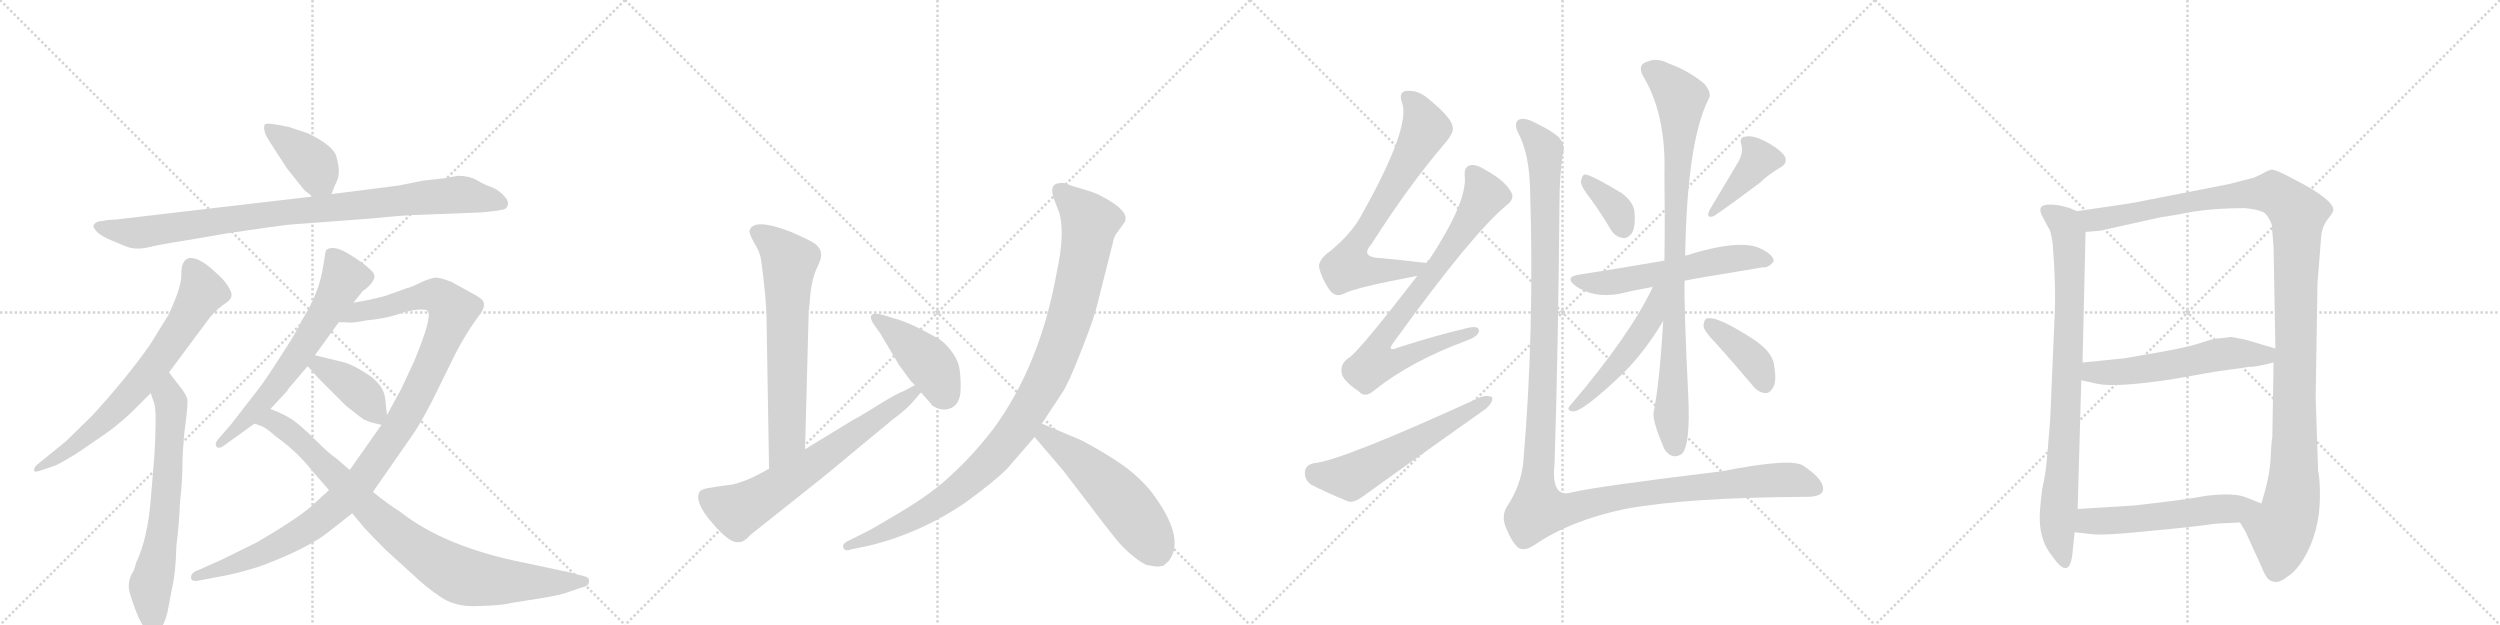 <svg version="1.1" viewBox="0 0 4096 1024" xmlns="http://www.w3.org/2000/svg">
  <g stroke="lightgray" stroke-dasharray="1,1" stroke-width="1" transform="scale(4, 4)">
    <line x1="0" y1="0" x2="256" y2="256"></line>
    <line x1="256" y1="0" x2="0" y2="256"></line>
    <line x1="128" y1="0" x2="128" y2="256"></line>
    <line x1="0" y1="128" x2="256" y2="128"></line>
    <line x1="256" y1="0" x2="512" y2="256"></line>
    <line x1="512" y1="0" x2="256" y2="256"></line>
    <line x1="384" y1="0" x2="384" y2="256"></line>
    <line x1="256" y1="128" x2="512" y2="128"></line>
    <line x1="512" y1="0" x2="768" y2="256"></line>
    <line x1="768" y1="0" x2="512" y2="256"></line>
    <line x1="640" y1="0" x2="640" y2="256"></line>
    <line x1="512" y1="128" x2="768" y2="128"></line>
    <line x1="768" y1="0" x2="1024" y2="256"></line>
    <line x1="1024" y1="0" x2="768" y2="256"></line>
    <line x1="896" y1="0" x2="896" y2="256"></line>
    <line x1="768" y1="128" x2="1024" y2="128"></line>
  </g>
<g transform="scale(1, -1) translate(0, -850)">
   <style type="text/css">
    @keyframes keyframes0 {
      from {
       stroke: black;
       stroke-dashoffset: 399;
       stroke-width: 128;
       }
       56% {
       animation-timing-function: step-end;
       stroke: black;
       stroke-dashoffset: 0;
       stroke-width: 128;
       }
       to {
       stroke: black;
       stroke-width: 1024;
       }
       }
       #make-me-a-hanzi-animation-0 {
         animation: keyframes0 0.575s both;
         animation-delay: 0s;
         animation-timing-function: linear;
       }
    @keyframes keyframes1 {
      from {
       stroke: black;
       stroke-dashoffset: 921;
       stroke-width: 128;
       }
       75% {
       animation-timing-function: step-end;
       stroke: black;
       stroke-dashoffset: 0;
       stroke-width: 128;
       }
       to {
       stroke: black;
       stroke-width: 1024;
       }
       }
       #make-me-a-hanzi-animation-1 {
         animation: keyframes1 1s both;
         animation-delay: 0.575s;
         animation-timing-function: linear;
       }
    @keyframes keyframes2 {
      from {
       stroke: black;
       stroke-dashoffset: 702;
       stroke-width: 128;
       }
       70% {
       animation-timing-function: step-end;
       stroke: black;
       stroke-dashoffset: 0;
       stroke-width: 128;
       }
       to {
       stroke: black;
       stroke-width: 1024;
       }
       }
       #make-me-a-hanzi-animation-2 {
         animation: keyframes2 0.821s both;
         animation-delay: 1.574s;
         animation-timing-function: linear;
       }
    @keyframes keyframes3 {
      from {
       stroke: black;
       stroke-dashoffset: 662;
       stroke-width: 128;
       }
       68% {
       animation-timing-function: step-end;
       stroke: black;
       stroke-dashoffset: 0;
       stroke-width: 128;
       }
       to {
       stroke: black;
       stroke-width: 1024;
       }
       }
       #make-me-a-hanzi-animation-3 {
         animation: keyframes3 0.789s both;
         animation-delay: 2.396s;
         animation-timing-function: linear;
       }
    @keyframes keyframes4 {
      from {
       stroke: black;
       stroke-dashoffset: 640;
       stroke-width: 128;
       }
       68% {
       animation-timing-function: step-end;
       stroke: black;
       stroke-dashoffset: 0;
       stroke-width: 128;
       }
       to {
       stroke: black;
       stroke-width: 1024;
       }
       }
       #make-me-a-hanzi-animation-4 {
         animation: keyframes4 0.771s both;
         animation-delay: 3.184s;
         animation-timing-function: linear;
       }
    @keyframes keyframes5 {
      from {
       stroke: black;
       stroke-dashoffset: 1088;
       stroke-width: 128;
       }
       78% {
       animation-timing-function: step-end;
       stroke: black;
       stroke-dashoffset: 0;
       stroke-width: 128;
       }
       to {
       stroke: black;
       stroke-width: 1024;
       }
       }
       #make-me-a-hanzi-animation-5 {
         animation: keyframes5 1.135s both;
         animation-delay: 3.955s;
         animation-timing-function: linear;
       }
    @keyframes keyframes6 {
      from {
       stroke: black;
       stroke-dashoffset: 398;
       stroke-width: 128;
       }
       56% {
       animation-timing-function: step-end;
       stroke: black;
       stroke-dashoffset: 0;
       stroke-width: 128;
       }
       to {
       stroke: black;
       stroke-width: 1024;
       }
       }
       #make-me-a-hanzi-animation-6 {
         animation: keyframes6 0.574s both;
         animation-delay: 5.09s;
         animation-timing-function: linear;
       }
    @keyframes keyframes7 {
      from {
       stroke: black;
       stroke-dashoffset: 882;
       stroke-width: 128;
       }
       74% {
       animation-timing-function: step-end;
       stroke: black;
       stroke-dashoffset: 0;
       stroke-width: 128;
       }
       to {
       stroke: black;
       stroke-width: 1024;
       }
       }
       #make-me-a-hanzi-animation-7 {
         animation: keyframes7 0.968s both;
         animation-delay: 5.664s;
         animation-timing-function: linear;
       }
    @keyframes keyframes8 {
      from {
       stroke: black;
       stroke-dashoffset: 669;
       stroke-width: 128;
       }
       69% {
       animation-timing-function: step-end;
       stroke: black;
       stroke-dashoffset: 0;
       stroke-width: 128;
       }
       to {
       stroke: black;
       stroke-width: 1024;
       }
       }
       #make-me-a-hanzi-animation-8 {
         animation: keyframes8 0.794s both;
         animation-delay: 6.632s;
         animation-timing-function: linear;
       }
    @keyframes keyframes9 {
      from {
       stroke: black;
       stroke-dashoffset: 667;
       stroke-width: 128;
       }
       68% {
       animation-timing-function: step-end;
       stroke: black;
       stroke-dashoffset: 0;
       stroke-width: 128;
       }
       to {
       stroke: black;
       stroke-width: 1024;
       }
       }
       #make-me-a-hanzi-animation-9 {
         animation: keyframes9 0.793s both;
         animation-delay: 7.427s;
         animation-timing-function: linear;
       }
    @keyframes keyframes10 {
      from {
       stroke: black;
       stroke-dashoffset: 431;
       stroke-width: 128;
       }
       58% {
       animation-timing-function: step-end;
       stroke: black;
       stroke-dashoffset: 0;
       stroke-width: 128;
       }
       to {
       stroke: black;
       stroke-width: 1024;
       }
       }
       #make-me-a-hanzi-animation-10 {
         animation: keyframes10 0.601s both;
         animation-delay: 8.219s;
         animation-timing-function: linear;
       }
    @keyframes keyframes11 {
      from {
       stroke: black;
       stroke-dashoffset: 1031;
       stroke-width: 128;
       }
       77% {
       animation-timing-function: step-end;
       stroke: black;
       stroke-dashoffset: 0;
       stroke-width: 128;
       }
       to {
       stroke: black;
       stroke-width: 1024;
       }
       }
       #make-me-a-hanzi-animation-11 {
         animation: keyframes11 1.089s both;
         animation-delay: 8.82s;
         animation-timing-function: linear;
       }
    @keyframes keyframes12 {
      from {
       stroke: black;
       stroke-dashoffset: 538;
       stroke-width: 128;
       }
       64% {
       animation-timing-function: step-end;
       stroke: black;
       stroke-dashoffset: 0;
       stroke-width: 128;
       }
       to {
       stroke: black;
       stroke-width: 1024;
       }
       }
       #make-me-a-hanzi-animation-12 {
         animation: keyframes12 0.688s both;
         animation-delay: 9.909s;
         animation-timing-function: linear;
       }
    @keyframes keyframes13 {
      from {
       stroke: black;
       stroke-dashoffset: 702;
       stroke-width: 128;
       }
       70% {
       animation-timing-function: step-end;
       stroke: black;
       stroke-dashoffset: 0;
       stroke-width: 128;
       }
       to {
       stroke: black;
       stroke-width: 1024;
       }
       }
       #make-me-a-hanzi-animation-13 {
         animation: keyframes13 0.821s both;
         animation-delay: 10.597s;
         animation-timing-function: linear;
       }
    @keyframes keyframes14 {
      from {
       stroke: black;
       stroke-dashoffset: 782;
       stroke-width: 128;
       }
       72% {
       animation-timing-function: step-end;
       stroke: black;
       stroke-dashoffset: 0;
       stroke-width: 128;
       }
       to {
       stroke: black;
       stroke-width: 1024;
       }
       }
       #make-me-a-hanzi-animation-14 {
         animation: keyframes14 0.886s both;
         animation-delay: 11.418s;
         animation-timing-function: linear;
       }
    @keyframes keyframes15 {
      from {
       stroke: black;
       stroke-dashoffset: 576;
       stroke-width: 128;
       }
       65% {
       animation-timing-function: step-end;
       stroke: black;
       stroke-dashoffset: 0;
       stroke-width: 128;
       }
       to {
       stroke: black;
       stroke-width: 1024;
       }
       }
       #make-me-a-hanzi-animation-15 {
         animation: keyframes15 0.719s both;
         animation-delay: 12.305s;
         animation-timing-function: linear;
       }
    @keyframes keyframes16 {
      from {
       stroke: black;
       stroke-dashoffset: 359;
       stroke-width: 128;
       }
       54% {
       animation-timing-function: step-end;
       stroke: black;
       stroke-dashoffset: 0;
       stroke-width: 128;
       }
       to {
       stroke: black;
       stroke-width: 1024;
       }
       }
       #make-me-a-hanzi-animation-16 {
         animation: keyframes16 0.542s both;
         animation-delay: 13.023s;
         animation-timing-function: linear;
       }
    @keyframes keyframes17 {
      from {
       stroke: black;
       stroke-dashoffset: 398;
       stroke-width: 128;
       }
       56% {
       animation-timing-function: step-end;
       stroke: black;
       stroke-dashoffset: 0;
       stroke-width: 128;
       }
       to {
       stroke: black;
       stroke-width: 1024;
       }
       }
       #make-me-a-hanzi-animation-17 {
         animation: keyframes17 0.574s both;
         animation-delay: 13.566s;
         animation-timing-function: linear;
       }
    @keyframes keyframes18 {
      from {
       stroke: black;
       stroke-dashoffset: 574;
       stroke-width: 128;
       }
       65% {
       animation-timing-function: step-end;
       stroke: black;
       stroke-dashoffset: 0;
       stroke-width: 128;
       }
       to {
       stroke: black;
       stroke-width: 1024;
       }
       }
       #make-me-a-hanzi-animation-18 {
         animation: keyframes18 0.717s both;
         animation-delay: 14.139s;
         animation-timing-function: linear;
       }
    @keyframes keyframes19 {
      from {
       stroke: black;
       stroke-dashoffset: 900;
       stroke-width: 128;
       }
       75% {
       animation-timing-function: step-end;
       stroke: black;
       stroke-dashoffset: 0;
       stroke-width: 128;
       }
       to {
       stroke: black;
       stroke-width: 1024;
       }
       }
       #make-me-a-hanzi-animation-19 {
         animation: keyframes19 0.982s both;
         animation-delay: 14.857s;
         animation-timing-function: linear;
       }
    @keyframes keyframes20 {
      from {
       stroke: black;
       stroke-dashoffset: 504;
       stroke-width: 128;
       }
       62% {
       animation-timing-function: step-end;
       stroke: black;
       stroke-dashoffset: 0;
       stroke-width: 128;
       }
       to {
       stroke: black;
       stroke-width: 1024;
       }
       }
       #make-me-a-hanzi-animation-20 {
         animation: keyframes20 0.66s both;
         animation-delay: 15.839s;
         animation-timing-function: linear;
       }
    @keyframes keyframes21 {
      from {
       stroke: black;
       stroke-dashoffset: 392;
       stroke-width: 128;
       }
       56% {
       animation-timing-function: step-end;
       stroke: black;
       stroke-dashoffset: 0;
       stroke-width: 128;
       }
       to {
       stroke: black;
       stroke-width: 1024;
       }
       }
       #make-me-a-hanzi-animation-21 {
         animation: keyframes21 0.569s both;
         animation-delay: 16.499s;
         animation-timing-function: linear;
       }
    @keyframes keyframes22 {
      from {
       stroke: black;
       stroke-dashoffset: 1361;
       stroke-width: 128;
       }
       82% {
       animation-timing-function: step-end;
       stroke: black;
       stroke-dashoffset: 0;
       stroke-width: 128;
       }
       to {
       stroke: black;
       stroke-width: 1024;
       }
       }
       #make-me-a-hanzi-animation-22 {
         animation: keyframes22 1.358s both;
         animation-delay: 17.068s;
         animation-timing-function: linear;
       }
    @keyframes keyframes23 {
      from {
       stroke: black;
       stroke-dashoffset: 841;
       stroke-width: 128;
       }
       73% {
       animation-timing-function: step-end;
       stroke: black;
       stroke-dashoffset: 0;
       stroke-width: 128;
       }
       to {
       stroke: black;
       stroke-width: 1024;
       }
       }
       #make-me-a-hanzi-animation-23 {
         animation: keyframes23 0.934s both;
         animation-delay: 18.426s;
         animation-timing-function: linear;
       }
    @keyframes keyframes24 {
      from {
       stroke: black;
       stroke-dashoffset: 1218;
       stroke-width: 128;
       }
       80% {
       animation-timing-function: step-end;
       stroke: black;
       stroke-dashoffset: 0;
       stroke-width: 128;
       }
       to {
       stroke: black;
       stroke-width: 1024;
       }
       }
       #make-me-a-hanzi-animation-24 {
         animation: keyframes24 1.241s both;
         animation-delay: 19.36s;
         animation-timing-function: linear;
       }
    @keyframes keyframes25 {
      from {
       stroke: black;
       stroke-dashoffset: 565;
       stroke-width: 128;
       }
       65% {
       animation-timing-function: step-end;
       stroke: black;
       stroke-dashoffset: 0;
       stroke-width: 128;
       }
       to {
       stroke: black;
       stroke-width: 1024;
       }
       }
       #make-me-a-hanzi-animation-25 {
         animation: keyframes25 0.71s both;
         animation-delay: 20.601s;
         animation-timing-function: linear;
       }
    @keyframes keyframes26 {
      from {
       stroke: black;
       stroke-dashoffset: 552;
       stroke-width: 128;
       }
       64% {
       animation-timing-function: step-end;
       stroke: black;
       stroke-dashoffset: 0;
       stroke-width: 128;
       }
       to {
       stroke: black;
       stroke-width: 1024;
       }
       }
       #make-me-a-hanzi-animation-26 {
         animation: keyframes26 0.699s both;
         animation-delay: 21.311s;
         animation-timing-function: linear;
       }
</style>
<path d="M 543 532 L 549 547 Q 555 558 555 567 Q 556 576 551 594 Q 546 611 506 631 L 473 642 Q 437 650 434 646 Q 431 642 435 630 Q 440 620 454 599 L 471 573 L 499 538 L 512 528 C 534 511 534 511 543 532 Z" fill="lightgray"></path> 
<path d="M 169 488 Q 156 488 153 480 Q 153 476 160 469 Q 168 462 183 456 L 207 446 Q 223 440 244 445 Q 265 450 298 455 L 374 468 Q 455 480 475 482 L 608 492 Q 669 498 687 498 L 789 502 Q 812 504 821 506 Q 831 507 832 515 Q 834 521 824 531 Q 815 540 804 544 Q 794 547 781 555 Q 768 562 750 562 L 728 558 L 693 554 L 653 546 L 543 532 L 512 528 L 187 490 Q 175 490 169 488 Z" fill="lightgray"></path> 
<path d="M 277 240 L 338 322 Q 350 339 365 350 Q 378 358 379 364 Q 381 370 373 382 Q 366 393 354 403 Q 326 430 309 427 Q 303 425 301 420 Q 297 416 297 398 Q 297 379 276 334 L 245 284 Q 206 229 151 169 L 108 127 L 60 88 Q 55 83 56 79 Q 56 75 69 80 L 87 86 Q 93 87 127 108 L 178 143 Q 203 162 219 178 L 247 206 L 277 240 Z" fill="lightgray"></path> 
<path d="M 247 206 L 253 188 Q 257 174 253 104 L 247 32 Q 242 -32 223 -72 Q 221 -80 219 -85 Q 206 -105 214 -126 Q 232 -184 247 -186 Q 255 -188 260 -183 Q 271 -173 276 -145 L 282 -113 Q 288 -88 289 -44 Q 293 -16 295 28 Q 299 62 299 95 Q 300 127 304 157 Q 308 187 307 195 Q 306 203 293 219 Q 281 234 277 240 C 259 264 238 234 247 206 Z" fill="lightgray"></path> 
<path d="M 579 354 L 595 374 Q 597 374 604 381 Q 611 388 613 394 Q 616 400 606 409 Q 597 418 573 433 Q 549 448 537 442 Q 533 441 532 429 L 528 405 Q 520 365 495 326 Q 486 306 459 265 Q 432 223 423 212 L 378 154 L 357 130 Q 351 122 355 118 Q 359 114 367 120 L 417 156 L 443 180 L 471 210 Q 470 211 481 223 L 504 250 L 516 268 L 555 322 L 579 354 Z" fill="lightgray"></path> 
<path d="M 539 47 L 516 26 Q 494 4 420 -39 L 361 -68 L 325 -84 Q 313 -88 313 -96 Q 313 -104 327 -101 L 374 -92 Q 409 -84 431 -76 Q 505 -48 539 -21 L 577 9 L 611 44 L 677 139 Q 689 156 710 197 L 741 260 Q 741 261 754 285 Q 767 308 777 322 L 787 336 Q 793 344 793 351 Q 794 358 780 366 L 740 388 Q 720 396 712 395 Q 705 394 691 388 Q 671 378 667 378 L 639 368 Q 625 362 579 354 C 550 348 525 322 555 322 L 567 322 Q 575 320 600 325 Q 633 328 658 337 Q 684 345 699 342 Q 704 338 702 329 Q 701 313 679 259 L 657 212 L 634 170 L 625 154 L 573 80 L 539 47 Z" fill="lightgray"></path> 
<path d="M 504 250 L 521 231 L 567 185 Q 595 163 597 162 L 598 162 Q 605 158 625 154 C 636 152 636 152 634 170 L 631 197 Q 629 218 605 235 Q 581 251 565 256 L 516 268 C 487 275 484 272 504 250 Z" fill="lightgray"></path> 
<path d="M 512 78 L 539 47 L 577 9 L 598 -16 Q 611 -30 632 -51 L 676 -91 Q 698 -112 719 -126 Q 744 -145 783 -143 Q 822 -142 837 -138 L 887 -130 Q 923 -124 931 -120 L 955 -112 Q 965 -110 965 -103 Q 966 -96 957 -94 L 934 -88 L 859 -72 Q 728 -46 655 12 Q 637 23 611 44 L 573 80 L 551 99 Q 540 106 518 128 Q 496 150 481 161 Q 467 171 443 180 C 415 192 389 168 417 156 L 428 152 Q 435 150 453 134 Q 487 110 512 78 Z" fill="lightgray"></path> 
<path d="M 1319 114 L 1325 340 Q 1326 346 1328 371 Q 1331 396 1339 412 Q 1347 428 1345 436 Q 1344 444 1335 451 Q 1326 457 1296 470 Q 1234 494 1228 472 Q 1227 469 1235 453 Q 1245 438 1247 424 Q 1256 359 1256 322 L 1260 82 C 1260 52 1318 84 1319 114 Z" fill="lightgray"></path> 
<path d="M 1260 82 Q 1228 64 1213 60 Q 1204 56 1183 54 L 1158 50 Q 1147 47 1146 44 Q 1137 28 1167 -7 Q 1197 -42 1211 -38 Q 1218 -39 1230 -26 L 1318 44 Q 1360 77 1411 120 L 1463 163 Q 1486 180 1496 192 L 1507 205 Q 1509 206 1509 207 C 1529 230 1526 233 1499 219 L 1480 209 Q 1469 205 1443 189 Q 1418 173 1396 161 L 1319 114 L 1260 82 Z" fill="lightgray"></path> 
<path d="M 1509 207 Q 1527 187 1527 186 Q 1536 179 1548 179 Q 1574 181 1574 215 Q 1574 238 1571 251 Q 1568 263 1557 277 Q 1547 290 1536 296 Q 1490 322 1466 328 L 1447 334 Q 1432 338 1428 334 Q 1425 330 1430 321 L 1442 304 L 1473 252 L 1492 226 L 1499 219 L 1509 207 Z" fill="lightgray"></path> 
<path d="M 1707 156 L 1740 206 Q 1750 220 1771 274 Q 1792 327 1797 348 L 1823 451 Q 1825 463 1831 470 L 1842 485 Q 1854 504 1800 531 Q 1792 535 1775 540 Q 1759 544 1750 548 Q 1742 552 1731 549 Q 1720 545 1726 526 L 1736 500 Q 1745 465 1731 402 Q 1704 252 1628 148 Q 1594 104 1561 74 Q 1529 43 1477 12 Q 1425 -19 1422 -20 L 1388 -37 Q 1379 -42 1382 -48 Q 1385 -54 1395 -50 L 1424 -44 Q 1507 -24 1581 26 Q 1629 61 1650 82 L 1695 134 L 1707 156 Z" fill="lightgray"></path> 
<path d="M 1880 -76 L 1893 -78 Q 1896 -79 1906 -77 L 1915 -69 Q 1944 -31 1885 46 Q 1862 73 1835 91 Q 1809 109 1771 129 L 1707 156 C 1679 168 1676 157 1695 134 L 1742 79 L 1781 28 Q 1812 -13 1825 -29 Q 1838 -46 1855 -60 Q 1872 -74 1880 -76 Z" fill="lightgray"></path> 
<path d="M 2337 419 Q 2333 420 2329 420 Q 2295 424 2264 427 Q 2227 428 2247 450 Q 2308 546 2368 616 Q 2383 634 2380 642 Q 2379 657 2338 690 Q 2322 703 2303 701 Q 2291 698 2297 682 Q 2312 643 2232 500 Q 2216 469 2180 439 Q 2161 426 2161 413 Q 2165 394 2179 374 Q 2189 362 2202 369 Q 2221 379 2322 398 C 2351 404 2367 415 2337 419 Z" fill="lightgray"></path> 
<path d="M 2322 398 Q 2225 272 2209 263 Q 2196 254 2198 240 Q 2199 227 2226 209 Q 2236 197 2251 210 Q 2311 258 2403 292 Q 2422 299 2423 307 Q 2424 317 2406 313 Q 2354 301 2292 281 Q 2270 272 2284 290 Q 2414 470 2470 515 Q 2482 525 2476 535 Q 2466 554 2433 572 Q 2417 582 2408 579 Q 2398 576 2400 560 Q 2403 518 2342 425 Q 2339 424 2337 419 L 2322 398 Z" fill="lightgray"></path> 
<path d="M 2152 91 Q 2139 88 2138 77 Q 2137 64 2148 56 Q 2173 43 2210 28 Q 2220 27 2232 36 Q 2332 108 2434 180 Q 2446 190 2445 199 Q 2439 203 2427 200 Q 2198 95 2152 91 Z" fill="lightgray"></path> 
<path d="M 2607 523 Q 2623 501 2639 474 Q 2646 462 2659 460 Q 2666 459 2673 467 Q 2680 477 2678 501 Q 2678 517 2658 533 Q 2603 566 2596 564 Q 2592 563 2590 552 Q 2591 543 2607 523 Z" fill="lightgray"></path> 
<path d="M 2847 583 L 2801 506 Q 2794 491 2808 496 Q 2832 512 2884 551 Q 2897 564 2916 575 Q 2932 584 2922 597 Q 2910 610 2889 620 Q 2870 629 2859 626 Q 2849 625 2853 613 Q 2857 600 2847 583 Z" fill="lightgray"></path> 
<path d="M 2760 390 Q 2772 393 2888 412 Q 2898 411 2906 422 Q 2906 432 2886 442 Q 2853 460 2761 431 L 2727 423 Q 2658 411 2587 400 Q 2562 396 2582 381 Q 2610 362 2650 368 Q 2675 374 2708 380 L 2760 390 Z" fill="lightgray"></path> 
<path d="M 2725 324 Q 2719 221 2709 173 Q 2708 158 2727 114 Q 2739 96 2755 106 Q 2770 119 2766 203 Q 2759 344 2760 390 L 2761 431 Q 2764 617 2799 687 Q 2806 697 2792 713 Q 2767 734 2734 746 Q 2715 756 2699 749 Q 2683 745 2691 727 Q 2730 664 2727 564 Q 2728 488 2727 423 L 2725 324 Z" fill="lightgray"></path> 
<path d="M 2708 380 Q 2671 301 2572 185 Q 2566 178 2576 176 Q 2591 173 2661 240 Q 2694 273 2725 324 C 2769 395 2721 407 2708 380 Z" fill="lightgray"></path> 
<path d="M 2811 288 Q 2839 257 2871 219 Q 2880 207 2892 206 Q 2899 205 2905 215 Q 2911 225 2907 249 Q 2906 271 2876 292 Q 2812 334 2796 328 Q 2792 327 2791 316 Q 2792 307 2811 288 Z" fill="lightgray"></path> 
<path d="M 2561 600 Q 2565 612 2554 625 Q 2544 635 2515 649 Q 2496 659 2487 653 Q 2480 646 2488 631 Q 2506 597 2507 536 Q 2514 307 2496 96 Q 2493 56 2469 20 Q 2459 4 2468 -16 Q 2477 -38 2487 -47 Q 2497 -54 2514 -43 Q 2572 -3 2662 16 Q 2764 35 2960 36 Q 2987 36 2987 49 Q 2987 65 2956 86 Q 2938 101 2822 78 Q 2615 53 2574 43 Q 2541 34 2547 90 Q 2553 279 2555 514 Q 2555 566 2561 600 Z" fill="lightgray"></path> 
<path d="M 3366 325 L 3359 162 L 3354 102 Q 3352 75 3346 49 Q 3341 9 3342 -3 Q 3343 -38 3363 -62 Q 3392 -104 3396 -52 L 3399 -22 L 3404 16 L 3410 227 L 3412 256 L 3417 470 C 3418 498 3418 498 3403 504 L 3391 509 Q 3366 517 3350 514 Q 3339 511 3345 498 L 3356 477 Q 3360 473 3363 452 Q 3369 378 3366 325 Z" fill="lightgray"></path> 
<path d="M 3670 -6 L 3679 -21 L 3705 -78 Q 3714 -101 3722 -102 Q 3732 -107 3746 -96 Q 3761 -87 3774 -66 Q 3801 -21 3801 38 Q 3801 66 3798 78 L 3794 199 L 3797 386 L 3803 462 Q 3804 477 3813 490 Q 3823 502 3823 506 Q 3823 523 3761 555 Q 3728 573 3721 572 Q 3714 570 3706 565 L 3693 559 L 3650 548 L 3522 523 Q 3499 518 3471 514 L 3403 504 C 3373 500 3387 467 3417 470 L 3441 472 L 3540 494 Q 3556 496 3592 503 Q 3629 509 3678 509 Q 3699 507 3709 502 Q 3717 496 3722 482 L 3725 445 L 3728 279 L 3725 256 L 3723 134 Q 3721 123 3720 97 Q 3719 70 3705 25 C 3697 -4 3656 20 3670 -6 Z" fill="lightgray"></path> 
<path d="M 3410 227 L 3437 221 Q 3466 215 3555 228 L 3629 241 L 3686 249 Q 3692 248 3725 256 C 3754 263 3757 271 3728 279 L 3677 294 Q 3671 295 3655 298 L 3640 296 Q 3628 296 3608 289 Q 3588 282 3544 274 L 3481 263 L 3412 256 C 3382 253 3381 234 3410 227 Z" fill="lightgray"></path> 
<path d="M 3399 -22 L 3425 -25 Q 3445 -28 3521 -20 Q 3597 -13 3630 -8 L 3670 -6 C 3700 -5 3733 14 3705 25 L 3680 35 Q 3661 43 3617 38 Q 3589 33 3557 29 L 3499 22 L 3404 16 C 3374 14 3369 -19 3399 -22 Z" fill="lightgray"></path> 
      <clipPath id="make-me-a-hanzi-clip-0">
      <path d="M 543 532 L 549 547 Q 555 558 555 567 Q 556 576 551 594 Q 546 611 506 631 L 473 642 Q 437 650 434 646 Q 431 642 435 630 Q 440 620 454 599 L 471 573 L 499 538 L 512 528 C 534 511 534 511 543 532 Z" fill="lightgray"></path>
      </clipPath>
      <path clip-path="url(#make-me-a-hanzi-clip-0)" d="M 438 642 L 509 586 L 534 540 " fill="none" id="make-me-a-hanzi-animation-0" stroke-dasharray="271 542" stroke-linecap="round"></path>

      <clipPath id="make-me-a-hanzi-clip-1">
      <path d="M 169 488 Q 156 488 153 480 Q 153 476 160 469 Q 168 462 183 456 L 207 446 Q 223 440 244 445 Q 265 450 298 455 L 374 468 Q 455 480 475 482 L 608 492 Q 669 498 687 498 L 789 502 Q 812 504 821 506 Q 831 507 832 515 Q 834 521 824 531 Q 815 540 804 544 Q 794 547 781 555 Q 768 562 750 562 L 728 558 L 693 554 L 653 546 L 543 532 L 512 528 L 187 490 Q 175 490 169 488 Z" fill="lightgray"></path>
      </clipPath>
      <path clip-path="url(#make-me-a-hanzi-clip-1)" d="M 162 478 L 225 468 L 476 504 L 750 531 L 821 517 " fill="none" id="make-me-a-hanzi-animation-1" stroke-dasharray="793 1586" stroke-linecap="round"></path>

      <clipPath id="make-me-a-hanzi-clip-2">
      <path d="M 277 240 L 338 322 Q 350 339 365 350 Q 378 358 379 364 Q 381 370 373 382 Q 366 393 354 403 Q 326 430 309 427 Q 303 425 301 420 Q 297 416 297 398 Q 297 379 276 334 L 245 284 Q 206 229 151 169 L 108 127 L 60 88 Q 55 83 56 79 Q 56 75 69 80 L 87 86 Q 93 87 127 108 L 178 143 Q 203 162 219 178 L 247 206 L 277 240 Z" fill="lightgray"></path>
      </clipPath>
      <path clip-path="url(#make-me-a-hanzi-clip-2)" d="M 313 414 L 331 372 L 261 261 L 162 153 L 62 82 " fill="none" id="make-me-a-hanzi-animation-2" stroke-dasharray="574 1148" stroke-linecap="round"></path>

      <clipPath id="make-me-a-hanzi-clip-3">
      <path d="M 247 206 L 253 188 Q 257 174 253 104 L 247 32 Q 242 -32 223 -72 Q 221 -80 219 -85 Q 206 -105 214 -126 Q 232 -184 247 -186 Q 255 -188 260 -183 Q 271 -173 276 -145 L 282 -113 Q 288 -88 289 -44 Q 293 -16 295 28 Q 299 62 299 95 Q 300 127 304 157 Q 308 187 307 195 Q 306 203 293 219 Q 281 234 277 240 C 259 264 238 234 247 206 Z" fill="lightgray"></path>
      </clipPath>
      <path clip-path="url(#make-me-a-hanzi-clip-3)" d="M 275 232 L 281 183 L 278 120 L 268 -10 L 247 -106 L 250 -171 " fill="none" id="make-me-a-hanzi-animation-3" stroke-dasharray="534 1068" stroke-linecap="round"></path>

      <clipPath id="make-me-a-hanzi-clip-4">
      <path d="M 579 354 L 595 374 Q 597 374 604 381 Q 611 388 613 394 Q 616 400 606 409 Q 597 418 573 433 Q 549 448 537 442 Q 533 441 532 429 L 528 405 Q 520 365 495 326 Q 486 306 459 265 Q 432 223 423 212 L 378 154 L 357 130 Q 351 122 355 118 Q 359 114 367 120 L 417 156 L 443 180 L 471 210 Q 470 211 481 223 L 504 250 L 516 268 L 555 322 L 579 354 Z" fill="lightgray"></path>
      </clipPath>
      <path clip-path="url(#make-me-a-hanzi-clip-4)" d="M 544 432 L 564 395 L 544 355 L 444 207 L 360 123 " fill="none" id="make-me-a-hanzi-animation-4" stroke-dasharray="512 1024" stroke-linecap="round"></path>

      <clipPath id="make-me-a-hanzi-clip-5">
      <path d="M 539 47 L 516 26 Q 494 4 420 -39 L 361 -68 L 325 -84 Q 313 -88 313 -96 Q 313 -104 327 -101 L 374 -92 Q 409 -84 431 -76 Q 505 -48 539 -21 L 577 9 L 611 44 L 677 139 Q 689 156 710 197 L 741 260 Q 741 261 754 285 Q 767 308 777 322 L 787 336 Q 793 344 793 351 Q 794 358 780 366 L 740 388 Q 720 396 712 395 Q 705 394 691 388 Q 671 378 667 378 L 639 368 Q 625 362 579 354 C 550 348 525 322 555 322 L 567 322 Q 575 320 600 325 Q 633 328 658 337 Q 684 345 699 342 Q 704 338 702 329 Q 701 313 679 259 L 657 212 L 634 170 L 625 154 L 573 80 L 539 47 Z" fill="lightgray"></path>
      </clipPath>
      <path clip-path="url(#make-me-a-hanzi-clip-5)" d="M 561 326 L 592 341 L 706 367 L 722 363 L 741 339 L 683 201 L 636 124 L 580 49 L 528 2 L 464 -39 L 379 -77 L 321 -95 " fill="none" id="make-me-a-hanzi-animation-5" stroke-dasharray="960 1920" stroke-linecap="round"></path>

      <clipPath id="make-me-a-hanzi-clip-6">
      <path d="M 504 250 L 521 231 L 567 185 Q 595 163 597 162 L 598 162 Q 605 158 625 154 C 636 152 636 152 634 170 L 631 197 Q 629 218 605 235 Q 581 251 565 256 L 516 268 C 487 275 484 272 504 250 Z" fill="lightgray"></path>
      </clipPath>
      <path clip-path="url(#make-me-a-hanzi-clip-6)" d="M 514 250 L 523 251 L 553 234 L 598 200 L 618 163 " fill="none" id="make-me-a-hanzi-animation-6" stroke-dasharray="270 540" stroke-linecap="round"></path>

      <clipPath id="make-me-a-hanzi-clip-7">
      <path d="M 512 78 L 539 47 L 577 9 L 598 -16 Q 611 -30 632 -51 L 676 -91 Q 698 -112 719 -126 Q 744 -145 783 -143 Q 822 -142 837 -138 L 887 -130 Q 923 -124 931 -120 L 955 -112 Q 965 -110 965 -103 Q 966 -96 957 -94 L 934 -88 L 859 -72 Q 728 -46 655 12 Q 637 23 611 44 L 573 80 L 551 99 Q 540 106 518 128 Q 496 150 481 161 Q 467 171 443 180 C 415 192 389 168 417 156 L 428 152 Q 435 150 453 134 Q 487 110 512 78 Z" fill="lightgray"></path>
      </clipPath>
      <path clip-path="url(#make-me-a-hanzi-clip-7)" d="M 424 157 L 447 161 L 466 149 L 649 -24 L 754 -93 L 817 -102 L 956 -103 " fill="none" id="make-me-a-hanzi-animation-7" stroke-dasharray="754 1508" stroke-linecap="round"></path>

      <clipPath id="make-me-a-hanzi-clip-8">
      <path d="M 1319 114 L 1325 340 Q 1326 346 1328 371 Q 1331 396 1339 412 Q 1347 428 1345 436 Q 1344 444 1335 451 Q 1326 457 1296 470 Q 1234 494 1228 472 Q 1227 469 1235 453 Q 1245 438 1247 424 Q 1256 359 1256 322 L 1260 82 C 1260 52 1318 84 1319 114 Z" fill="lightgray"></path>
      </clipPath>
      <path clip-path="url(#make-me-a-hanzi-clip-8)" d="M 1238 471 L 1275 445 L 1293 421 L 1289 135 L 1264 90 " fill="none" id="make-me-a-hanzi-animation-8" stroke-dasharray="541 1082" stroke-linecap="round"></path>

      <clipPath id="make-me-a-hanzi-clip-9">
      <path d="M 1260 82 Q 1228 64 1213 60 Q 1204 56 1183 54 L 1158 50 Q 1147 47 1146 44 Q 1137 28 1167 -7 Q 1197 -42 1211 -38 Q 1218 -39 1230 -26 L 1318 44 Q 1360 77 1411 120 L 1463 163 Q 1486 180 1496 192 L 1507 205 Q 1509 206 1509 207 C 1529 230 1526 233 1499 219 L 1480 209 Q 1469 205 1443 189 Q 1418 173 1396 161 L 1319 114 L 1260 82 Z" fill="lightgray"></path>
      </clipPath>
      <path clip-path="url(#make-me-a-hanzi-clip-9)" d="M 1157 37 L 1204 14 L 1219 18 L 1326 86 L 1502 212 " fill="none" id="make-me-a-hanzi-animation-9" stroke-dasharray="539 1078" stroke-linecap="round"></path>

      <clipPath id="make-me-a-hanzi-clip-10">
      <path d="M 1509 207 Q 1527 187 1527 186 Q 1536 179 1548 179 Q 1574 181 1574 215 Q 1574 238 1571 251 Q 1568 263 1557 277 Q 1547 290 1536 296 Q 1490 322 1466 328 L 1447 334 Q 1432 338 1428 334 Q 1425 330 1430 321 L 1442 304 L 1473 252 L 1492 226 L 1499 219 L 1509 207 Z" fill="lightgray"></path>
      </clipPath>
      <path clip-path="url(#make-me-a-hanzi-clip-10)" d="M 1433 328 L 1525 252 L 1546 207 L 1542 203 " fill="none" id="make-me-a-hanzi-animation-10" stroke-dasharray="303 606" stroke-linecap="round"></path>

      <clipPath id="make-me-a-hanzi-clip-11">
      <path d="M 1707 156 L 1740 206 Q 1750 220 1771 274 Q 1792 327 1797 348 L 1823 451 Q 1825 463 1831 470 L 1842 485 Q 1854 504 1800 531 Q 1792 535 1775 540 Q 1759 544 1750 548 Q 1742 552 1731 549 Q 1720 545 1726 526 L 1736 500 Q 1745 465 1731 402 Q 1704 252 1628 148 Q 1594 104 1561 74 Q 1529 43 1477 12 Q 1425 -19 1422 -20 L 1388 -37 Q 1379 -42 1382 -48 Q 1385 -54 1395 -50 L 1424 -44 Q 1507 -24 1581 26 Q 1629 61 1650 82 L 1695 134 L 1707 156 Z" fill="lightgray"></path>
      </clipPath>
      <path clip-path="url(#make-me-a-hanzi-clip-11)" d="M 1738 536 L 1786 486 L 1781 454 L 1757 344 L 1735 277 L 1671 154 L 1600 73 L 1549 32 L 1443 -26 L 1389 -45 " fill="none" id="make-me-a-hanzi-animation-11" stroke-dasharray="903 1806" stroke-linecap="round"></path>

      <clipPath id="make-me-a-hanzi-clip-12">
      <path d="M 1880 -76 L 1893 -78 Q 1896 -79 1906 -77 L 1915 -69 Q 1944 -31 1885 46 Q 1862 73 1835 91 Q 1809 109 1771 129 L 1707 156 C 1679 168 1676 157 1695 134 L 1742 79 L 1781 28 Q 1812 -13 1825 -29 Q 1838 -46 1855 -60 Q 1872 -74 1880 -76 Z" fill="lightgray"></path>
      </clipPath>
      <path clip-path="url(#make-me-a-hanzi-clip-12)" d="M 1711 147 L 1714 136 L 1777 89 L 1831 37 L 1881 -27 L 1898 -59 " fill="none" id="make-me-a-hanzi-animation-12" stroke-dasharray="410 820" stroke-linecap="round"></path>

      <clipPath id="make-me-a-hanzi-clip-13">
      <path d="M 2337 419 Q 2333 420 2329 420 Q 2295 424 2264 427 Q 2227 428 2247 450 Q 2308 546 2368 616 Q 2383 634 2380 642 Q 2379 657 2338 690 Q 2322 703 2303 701 Q 2291 698 2297 682 Q 2312 643 2232 500 Q 2216 469 2180 439 Q 2161 426 2161 413 Q 2165 394 2179 374 Q 2189 362 2202 369 Q 2221 379 2322 398 C 2351 404 2367 415 2337 419 Z" fill="lightgray"></path>
      </clipPath>
      <path clip-path="url(#make-me-a-hanzi-clip-13)" d="M 2306 690 L 2322 673 L 2336 639 L 2215 436 L 2208 413 L 2228 407 L 2284 406 L 2332 414 " fill="none" id="make-me-a-hanzi-animation-13" stroke-dasharray="574 1148" stroke-linecap="round"></path>

      <clipPath id="make-me-a-hanzi-clip-14">
      <path d="M 2322 398 Q 2225 272 2209 263 Q 2196 254 2198 240 Q 2199 227 2226 209 Q 2236 197 2251 210 Q 2311 258 2403 292 Q 2422 299 2423 307 Q 2424 317 2406 313 Q 2354 301 2292 281 Q 2270 272 2284 290 Q 2414 470 2470 515 Q 2482 525 2476 535 Q 2466 554 2433 572 Q 2417 582 2408 579 Q 2398 576 2400 560 Q 2403 518 2342 425 Q 2339 424 2337 419 L 2322 398 Z" fill="lightgray"></path>
      </clipPath>
      <path clip-path="url(#make-me-a-hanzi-clip-14)" d="M 2413 566 L 2433 530 L 2372 435 L 2265 295 L 2261 262 L 2297 262 L 2415 307 " fill="none" id="make-me-a-hanzi-animation-14" stroke-dasharray="654 1308" stroke-linecap="round"></path>

      <clipPath id="make-me-a-hanzi-clip-15">
      <path d="M 2152 91 Q 2139 88 2138 77 Q 2137 64 2148 56 Q 2173 43 2210 28 Q 2220 27 2232 36 Q 2332 108 2434 180 Q 2446 190 2445 199 Q 2439 203 2427 200 Q 2198 95 2152 91 Z" fill="lightgray"></path>
      </clipPath>
      <path clip-path="url(#make-me-a-hanzi-clip-15)" d="M 2154 76 L 2162 71 L 2217 70 L 2440 195 " fill="none" id="make-me-a-hanzi-animation-15" stroke-dasharray="448 896" stroke-linecap="round"></path>

      <clipPath id="make-me-a-hanzi-clip-16">
      <path d="M 2607 523 Q 2623 501 2639 474 Q 2646 462 2659 460 Q 2666 459 2673 467 Q 2680 477 2678 501 Q 2678 517 2658 533 Q 2603 566 2596 564 Q 2592 563 2590 552 Q 2591 543 2607 523 Z" fill="lightgray"></path>
      </clipPath>
      <path clip-path="url(#make-me-a-hanzi-clip-16)" d="M 2597 556 L 2648 507 L 2659 477 " fill="none" id="make-me-a-hanzi-animation-16" stroke-dasharray="231 462" stroke-linecap="round"></path>

      <clipPath id="make-me-a-hanzi-clip-17">
      <path d="M 2847 583 L 2801 506 Q 2794 491 2808 496 Q 2832 512 2884 551 Q 2897 564 2916 575 Q 2932 584 2922 597 Q 2910 610 2889 620 Q 2870 629 2859 626 Q 2849 625 2853 613 Q 2857 600 2847 583 Z" fill="lightgray"></path>
      </clipPath>
      <path clip-path="url(#make-me-a-hanzi-clip-17)" d="M 2866 615 L 2881 587 L 2809 504 " fill="none" id="make-me-a-hanzi-animation-17" stroke-dasharray="270 540" stroke-linecap="round"></path>

      <clipPath id="make-me-a-hanzi-clip-18">
      <path d="M 2760 390 Q 2772 393 2888 412 Q 2898 411 2906 422 Q 2906 432 2886 442 Q 2853 460 2761 431 L 2727 423 Q 2658 411 2587 400 Q 2562 396 2582 381 Q 2610 362 2650 368 Q 2675 374 2708 380 L 2760 390 Z" fill="lightgray"></path>
      </clipPath>
      <path clip-path="url(#make-me-a-hanzi-clip-18)" d="M 2583 391 L 2640 387 L 2817 424 L 2897 424 " fill="none" id="make-me-a-hanzi-animation-18" stroke-dasharray="446 892" stroke-linecap="round"></path>

      <clipPath id="make-me-a-hanzi-clip-19">
      <path d="M 2725 324 Q 2719 221 2709 173 Q 2708 158 2727 114 Q 2739 96 2755 106 Q 2770 119 2766 203 Q 2759 344 2760 390 L 2761 431 Q 2764 617 2799 687 Q 2806 697 2792 713 Q 2767 734 2734 746 Q 2715 756 2699 749 Q 2683 745 2691 727 Q 2730 664 2727 564 Q 2728 488 2727 423 L 2725 324 Z" fill="lightgray"></path>
      </clipPath>
      <path clip-path="url(#make-me-a-hanzi-clip-19)" d="M 2701 736 L 2719 727 L 2754 689 L 2738 164 L 2745 118 " fill="none" id="make-me-a-hanzi-animation-19" stroke-dasharray="772 1544" stroke-linecap="round"></path>

      <clipPath id="make-me-a-hanzi-clip-20">
      <path d="M 2708 380 Q 2671 301 2572 185 Q 2566 178 2576 176 Q 2591 173 2661 240 Q 2694 273 2725 324 C 2769 395 2721 407 2708 380 Z" fill="lightgray"></path>
      </clipPath>
      <path clip-path="url(#make-me-a-hanzi-clip-20)" d="M 2723 376 L 2714 370 L 2704 327 L 2670 278 L 2625 224 L 2578 182 " fill="none" id="make-me-a-hanzi-animation-20" stroke-dasharray="376 752" stroke-linecap="round"></path>

      <clipPath id="make-me-a-hanzi-clip-21">
      <path d="M 2811 288 Q 2839 257 2871 219 Q 2880 207 2892 206 Q 2899 205 2905 215 Q 2911 225 2907 249 Q 2906 271 2876 292 Q 2812 334 2796 328 Q 2792 327 2791 316 Q 2792 307 2811 288 Z" fill="lightgray"></path>
      </clipPath>
      <path clip-path="url(#make-me-a-hanzi-clip-21)" d="M 2800 319 L 2866 266 L 2891 221 " fill="none" id="make-me-a-hanzi-animation-21" stroke-dasharray="264 528" stroke-linecap="round"></path>

      <clipPath id="make-me-a-hanzi-clip-22">
      <path d="M 2561 600 Q 2565 612 2554 625 Q 2544 635 2515 649 Q 2496 659 2487 653 Q 2480 646 2488 631 Q 2506 597 2507 536 Q 2514 307 2496 96 Q 2493 56 2469 20 Q 2459 4 2468 -16 Q 2477 -38 2487 -47 Q 2497 -54 2514 -43 Q 2572 -3 2662 16 Q 2764 35 2960 36 Q 2987 36 2987 49 Q 2987 65 2956 86 Q 2938 101 2822 78 Q 2615 53 2574 43 Q 2541 34 2547 90 Q 2553 279 2555 514 Q 2555 566 2561 600 Z" fill="lightgray"></path>
      </clipPath>
      <path clip-path="url(#make-me-a-hanzi-clip-22)" d="M 2494 645 L 2530 605 L 2532 571 L 2531 323 L 2520 15 L 2562 14 L 2667 38 L 2862 61 L 2935 64 L 2974 50 " fill="none" id="make-me-a-hanzi-animation-22" stroke-dasharray="1233 2466" stroke-linecap="round"></path>

      <clipPath id="make-me-a-hanzi-clip-23">
      <path d="M 3366 325 L 3359 162 L 3354 102 Q 3352 75 3346 49 Q 3341 9 3342 -3 Q 3343 -38 3363 -62 Q 3392 -104 3396 -52 L 3399 -22 L 3404 16 L 3410 227 L 3412 256 L 3417 470 C 3418 498 3418 498 3403 504 L 3391 509 Q 3366 517 3350 514 Q 3339 511 3345 498 L 3356 477 Q 3360 473 3363 452 Q 3369 378 3366 325 Z" fill="lightgray"></path>
      </clipPath>
      <path clip-path="url(#make-me-a-hanzi-clip-23)" d="M 3352 505 L 3386 477 L 3391 432 L 3385 175 L 3371 -21 L 3380 -62 " fill="none" id="make-me-a-hanzi-animation-23" stroke-dasharray="713 1426" stroke-linecap="round"></path>

      <clipPath id="make-me-a-hanzi-clip-24">
      <path d="M 3670 -6 L 3679 -21 L 3705 -78 Q 3714 -101 3722 -102 Q 3732 -107 3746 -96 Q 3761 -87 3774 -66 Q 3801 -21 3801 38 Q 3801 66 3798 78 L 3794 199 L 3797 386 L 3803 462 Q 3804 477 3813 490 Q 3823 502 3823 506 Q 3823 523 3761 555 Q 3728 573 3721 572 Q 3714 570 3706 565 L 3693 559 L 3650 548 L 3522 523 Q 3499 518 3471 514 L 3403 504 C 3373 500 3387 467 3417 470 L 3441 472 L 3540 494 Q 3556 496 3592 503 Q 3629 509 3678 509 Q 3699 507 3709 502 Q 3717 496 3722 482 L 3725 445 L 3728 279 L 3725 256 L 3723 134 Q 3721 123 3720 97 Q 3719 70 3705 25 C 3697 -4 3656 20 3670 -6 Z" fill="lightgray"></path>
      </clipPath>
      <path clip-path="url(#make-me-a-hanzi-clip-24)" d="M 3410 500 L 3434 489 L 3618 525 L 3724 534 L 3765 500 L 3757 46 L 3750 6 L 3737 -20 L 3729 -84 " fill="none" id="make-me-a-hanzi-animation-24" stroke-dasharray="1090 2180" stroke-linecap="round"></path>

      <clipPath id="make-me-a-hanzi-clip-25">
      <path d="M 3410 227 L 3437 221 Q 3466 215 3555 228 L 3629 241 L 3686 249 Q 3692 248 3725 256 C 3754 263 3757 271 3728 279 L 3677 294 Q 3671 295 3655 298 L 3640 296 Q 3628 296 3608 289 Q 3588 282 3544 274 L 3481 263 L 3412 256 C 3382 253 3381 234 3410 227 Z" fill="lightgray"></path>
      </clipPath>
      <path clip-path="url(#make-me-a-hanzi-clip-25)" d="M 3420 248 L 3428 240 L 3487 241 L 3657 272 L 3710 267 L 3720 274 " fill="none" id="make-me-a-hanzi-animation-25" stroke-dasharray="437 874" stroke-linecap="round"></path>

      <clipPath id="make-me-a-hanzi-clip-26">
      <path d="M 3399 -22 L 3425 -25 Q 3445 -28 3521 -20 Q 3597 -13 3630 -8 L 3670 -6 C 3700 -5 3733 14 3705 25 L 3680 35 Q 3661 43 3617 38 Q 3589 33 3557 29 L 3499 22 L 3404 16 C 3374 14 3369 -19 3399 -22 Z" fill="lightgray"></path>
      </clipPath>
      <path clip-path="url(#make-me-a-hanzi-clip-26)" d="M 3406 -17 L 3429 -3 L 3509 0 L 3697 23 " fill="none" id="make-me-a-hanzi-animation-26" stroke-dasharray="424 848" stroke-linecap="round"></path>

</g>
</svg>
